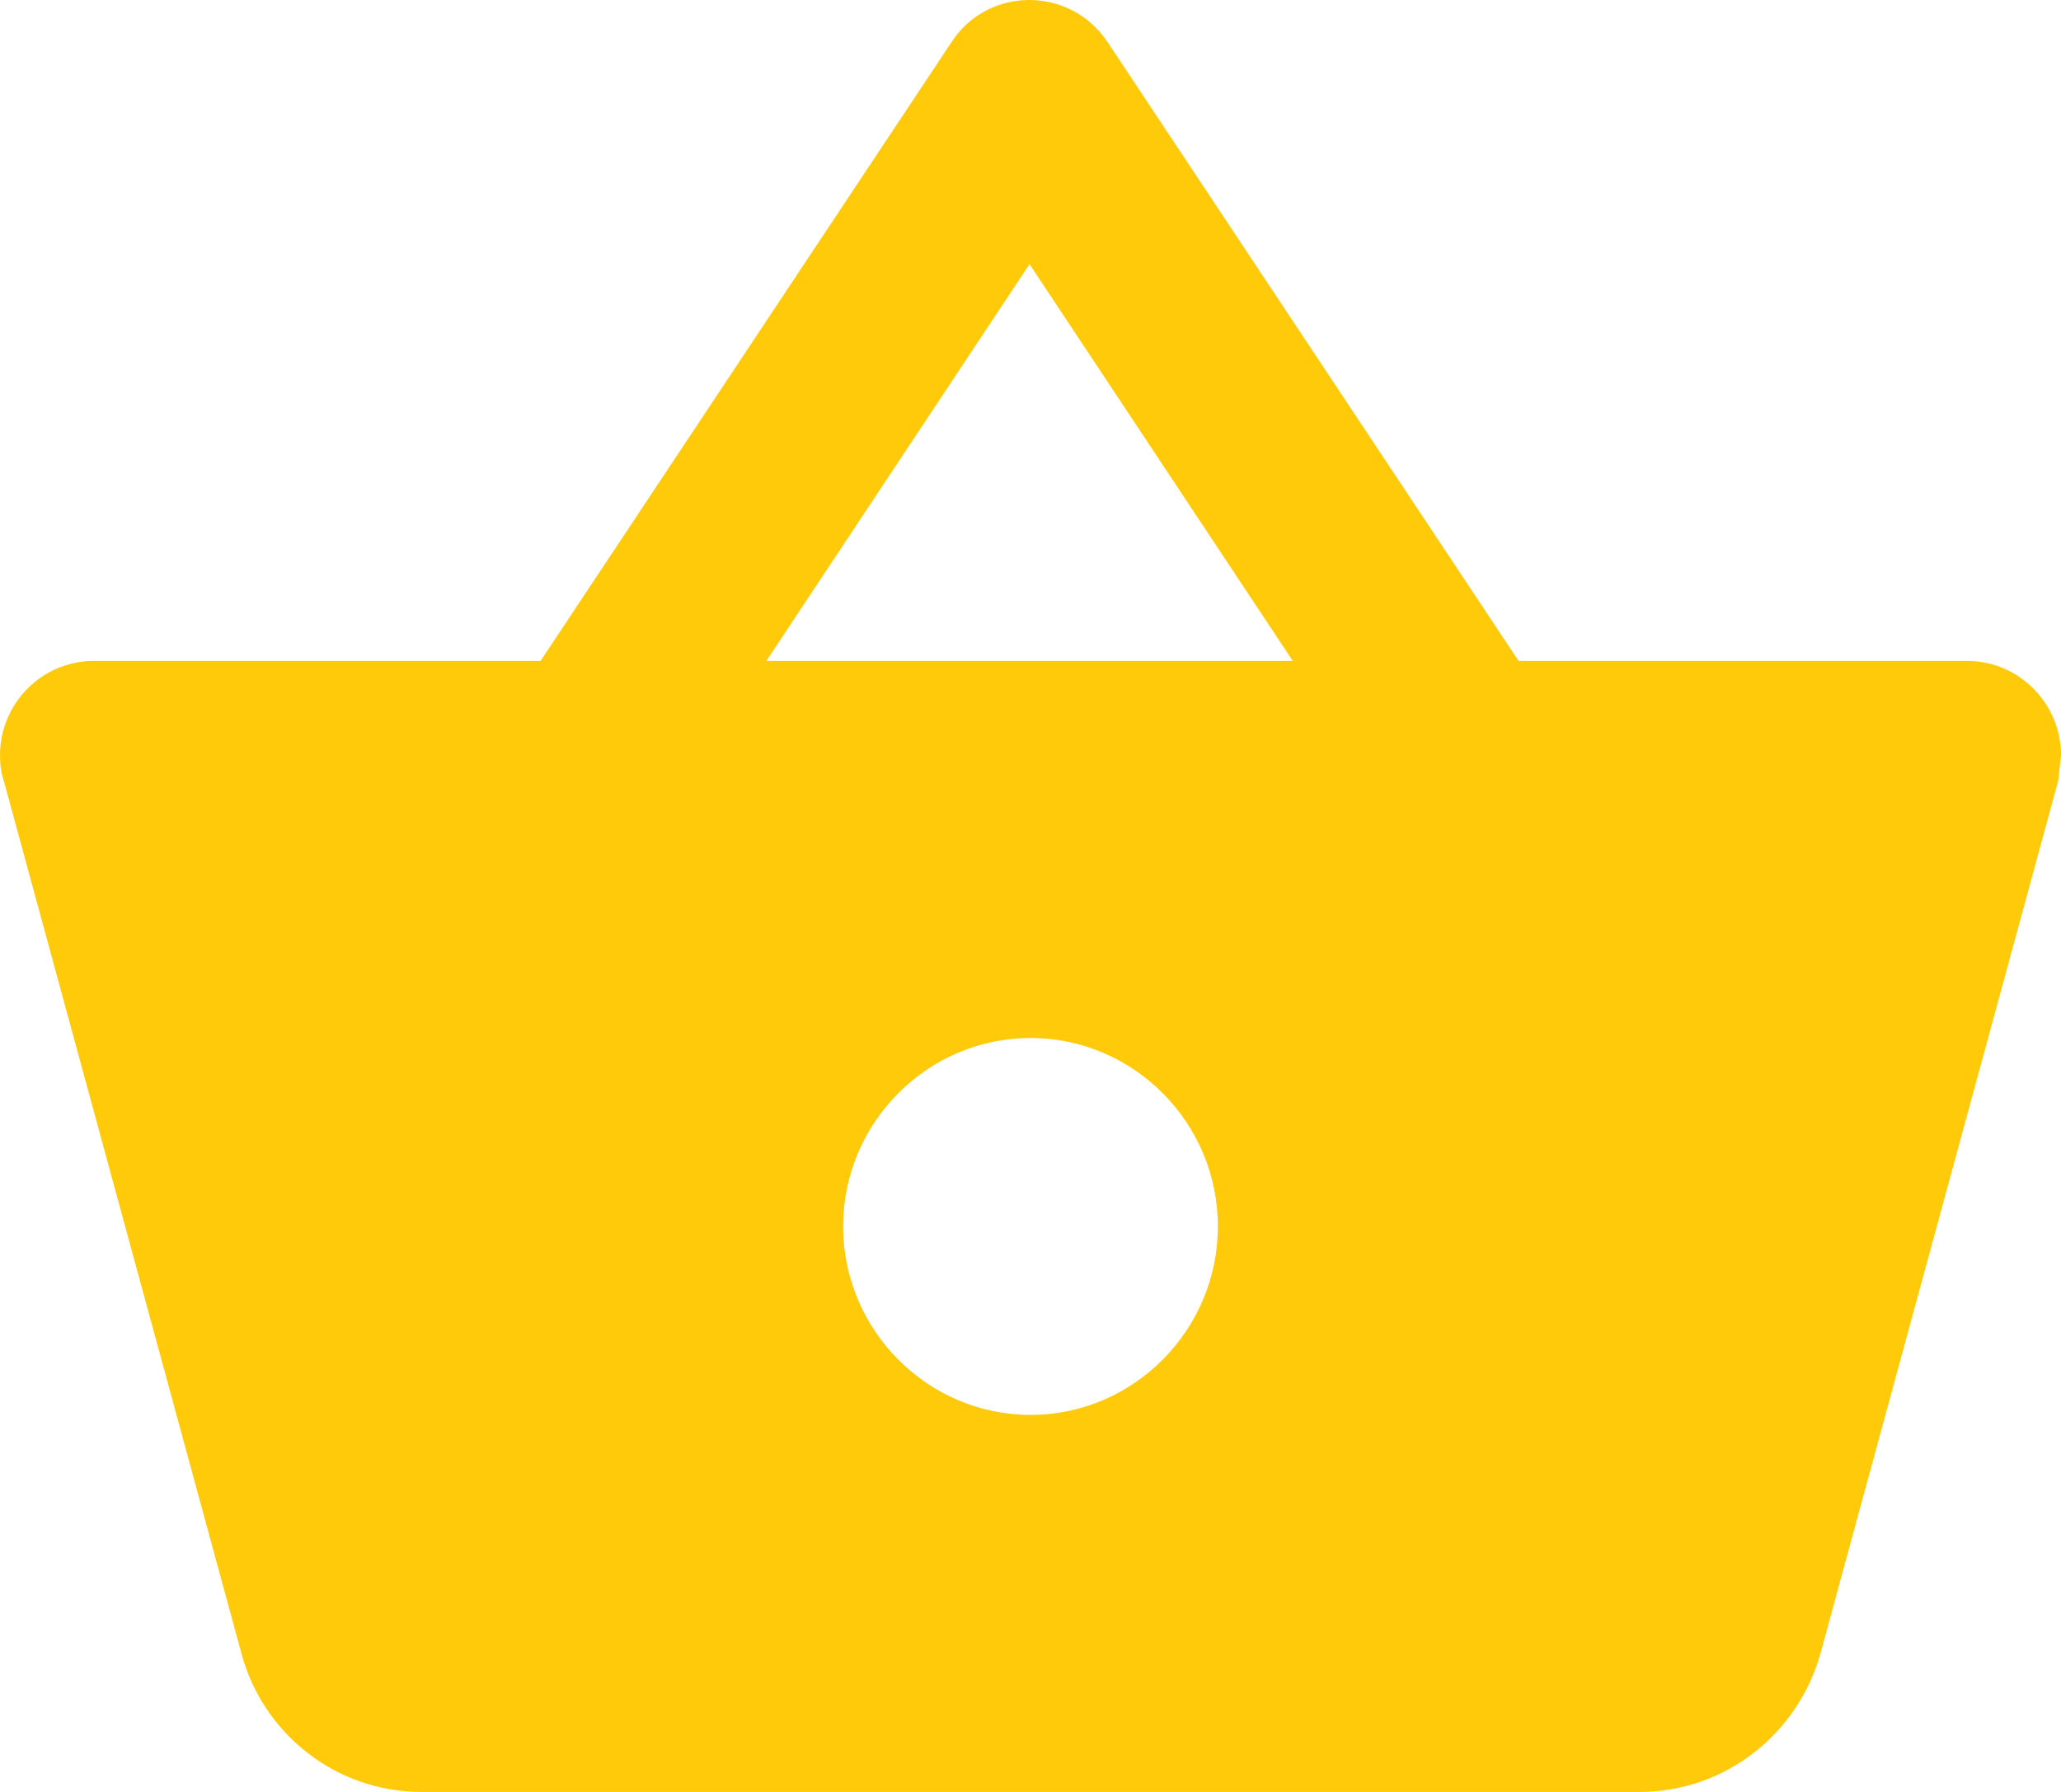 <svg width="23" height="20" viewBox="0 0 23 20" fill="none" xmlns="http://www.w3.org/2000/svg">
<path d="M21.954 7.377H16.947L12.357 0.465C11.939 -0.155 11.03 -0.155 10.622 0.465L6.032 7.377H1.045C0.47 7.377 0 7.85 0 8.429C0 8.523 0.01 8.618 0.042 8.713L2.697 18.464C2.938 19.348 3.743 20 4.705 20H18.296C19.257 20 20.062 19.348 20.313 18.464L22.969 8.713L23 8.429C23 7.85 22.529 7.377 21.954 7.377ZM11.489 2.948L14.427 7.377H8.552L11.489 2.948ZM11.5 15.792C10.35 15.792 9.409 14.845 9.409 13.688C9.409 12.531 10.35 11.585 11.5 11.585C12.65 11.585 13.591 12.531 13.591 13.688C13.591 14.845 12.65 15.792 11.5 15.792Z" fill="#FFCA09"/>
</svg>
